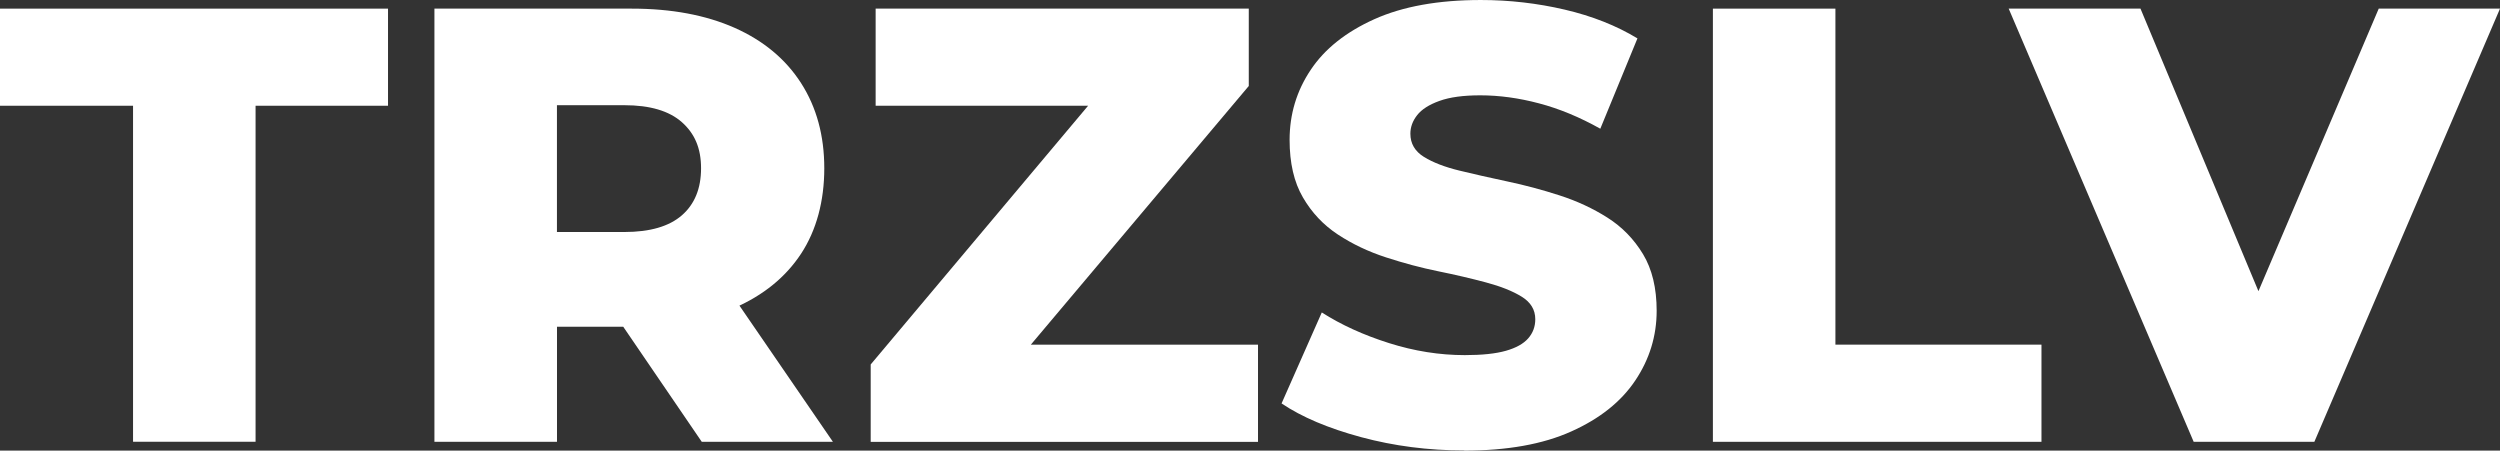 <?xml version="1.0" encoding="UTF-8"?>
<svg id="Livello_2" data-name="Livello 2" xmlns="http://www.w3.org/2000/svg" viewBox="0 0 460.55 83.01">
  <rect x="0" y="0" width="460.55" height="83.01" fill="#333333" stroke="none"/>
  <defs>
    <style>
      .cls-1 {
        fill: #fff;
      }
    </style>
  </defs>
  <g id="Livello_2-2" data-name="Livello 2">
    <g id="Livello_1-2" data-name="Livello 1-2">
      <g>
        <path class="cls-1" d="M24.51,81.39V19.48H0V1.59H71.48V19.48h-24.4v61.9H24.51Z"/>
        <path class="cls-1" d="M80.03,81.39V1.59h36.37c7.3,0,13.6,1.18,18.92,3.53,5.32,2.36,9.41,5.76,12.26,10.2,2.85,4.45,4.27,9.67,4.27,15.68s-1.43,11.4-4.27,15.73c-2.85,4.33-6.94,7.66-12.26,9.98-5.32,2.32-11.63,3.48-18.92,3.48h-23.94l10.15-9.58v30.78h-22.58Zm22.57-28.16l-10.15-10.49h22.57c4.71,0,8.25-1.03,10.6-3.08,2.35-2.05,3.53-4.94,3.53-8.66s-1.18-6.4-3.53-8.49c-2.36-2.09-5.89-3.13-10.6-3.13h-22.57l10.15-10.37V53.23Zm26.68,28.16l-19.84-29.07h24.05l19.95,29.07h-24.16Z"/>
        <path class="cls-1" d="M160.4,81.39v-14.25L207.25,11.39l2.74,8.09h-48.68V1.59h68.74V15.84l-46.97,55.75-2.74-8.09h51.41v17.9h-71.35Z"/>
        <path class="cls-1" d="M269.72,82.98c-6.61,0-12.94-.82-18.98-2.45s-10.93-3.7-14.65-6.21l7.41-16.76c3.57,2.28,7.69,4.16,12.37,5.64,4.67,1.48,9.33,2.22,13.97,2.22,3.19,0,5.72-.27,7.58-.8,1.86-.53,3.23-1.29,4.1-2.28,.87-.99,1.31-2.17,1.31-3.53,0-1.75-.84-3.13-2.51-4.16s-3.86-1.9-6.56-2.62c-2.7-.72-5.62-1.41-8.78-2.05-3.15-.64-6.37-1.5-9.63-2.56-3.27-1.06-6.23-2.47-8.89-4.22s-4.81-4.03-6.44-6.84c-1.64-2.81-2.45-6.34-2.45-10.6,0-4.71,1.29-9.01,3.88-12.88,2.58-3.88,6.5-6.99,11.74-9.35,5.24-2.35,11.78-3.53,19.61-3.53,5.24,0,10.39,.59,15.45,1.77,5.05,1.18,9.52,2.95,13.4,5.3l-6.84,16.64c-3.8-2.13-7.56-3.69-11.29-4.67-3.72-.99-7.33-1.48-10.83-1.48-3.12,0-5.62,.34-7.52,1.03-1.9,.68-3.27,1.56-4.1,2.62-.84,1.07-1.25,2.21-1.25,3.42,0,1.82,.84,3.25,2.51,4.28s3.84,1.86,6.5,2.51,5.6,1.31,8.83,2c3.23,.68,6.44,1.54,9.63,2.57s6.14,2.39,8.83,4.1c2.7,1.71,4.88,3.95,6.56,6.73,1.67,2.77,2.51,6.25,2.51,10.43,0,4.64-1.31,8.91-3.93,12.83s-6.55,7.05-11.8,9.4c-5.24,2.36-11.82,3.53-19.72,3.53l-.02-.03Z"/>
        <path class="cls-1" d="M315.55,81.39V1.59h22.57V63.49h37.96v17.9h-60.53Z"/>
        <path class="cls-1" d="M404.12,81.39L370.04,1.59h24.28l28.84,69.08h-14.36L438.21,1.59h22.34l-34.2,79.8h-22.23Z"/>
      </g>
    </g>
  </g>
</svg>